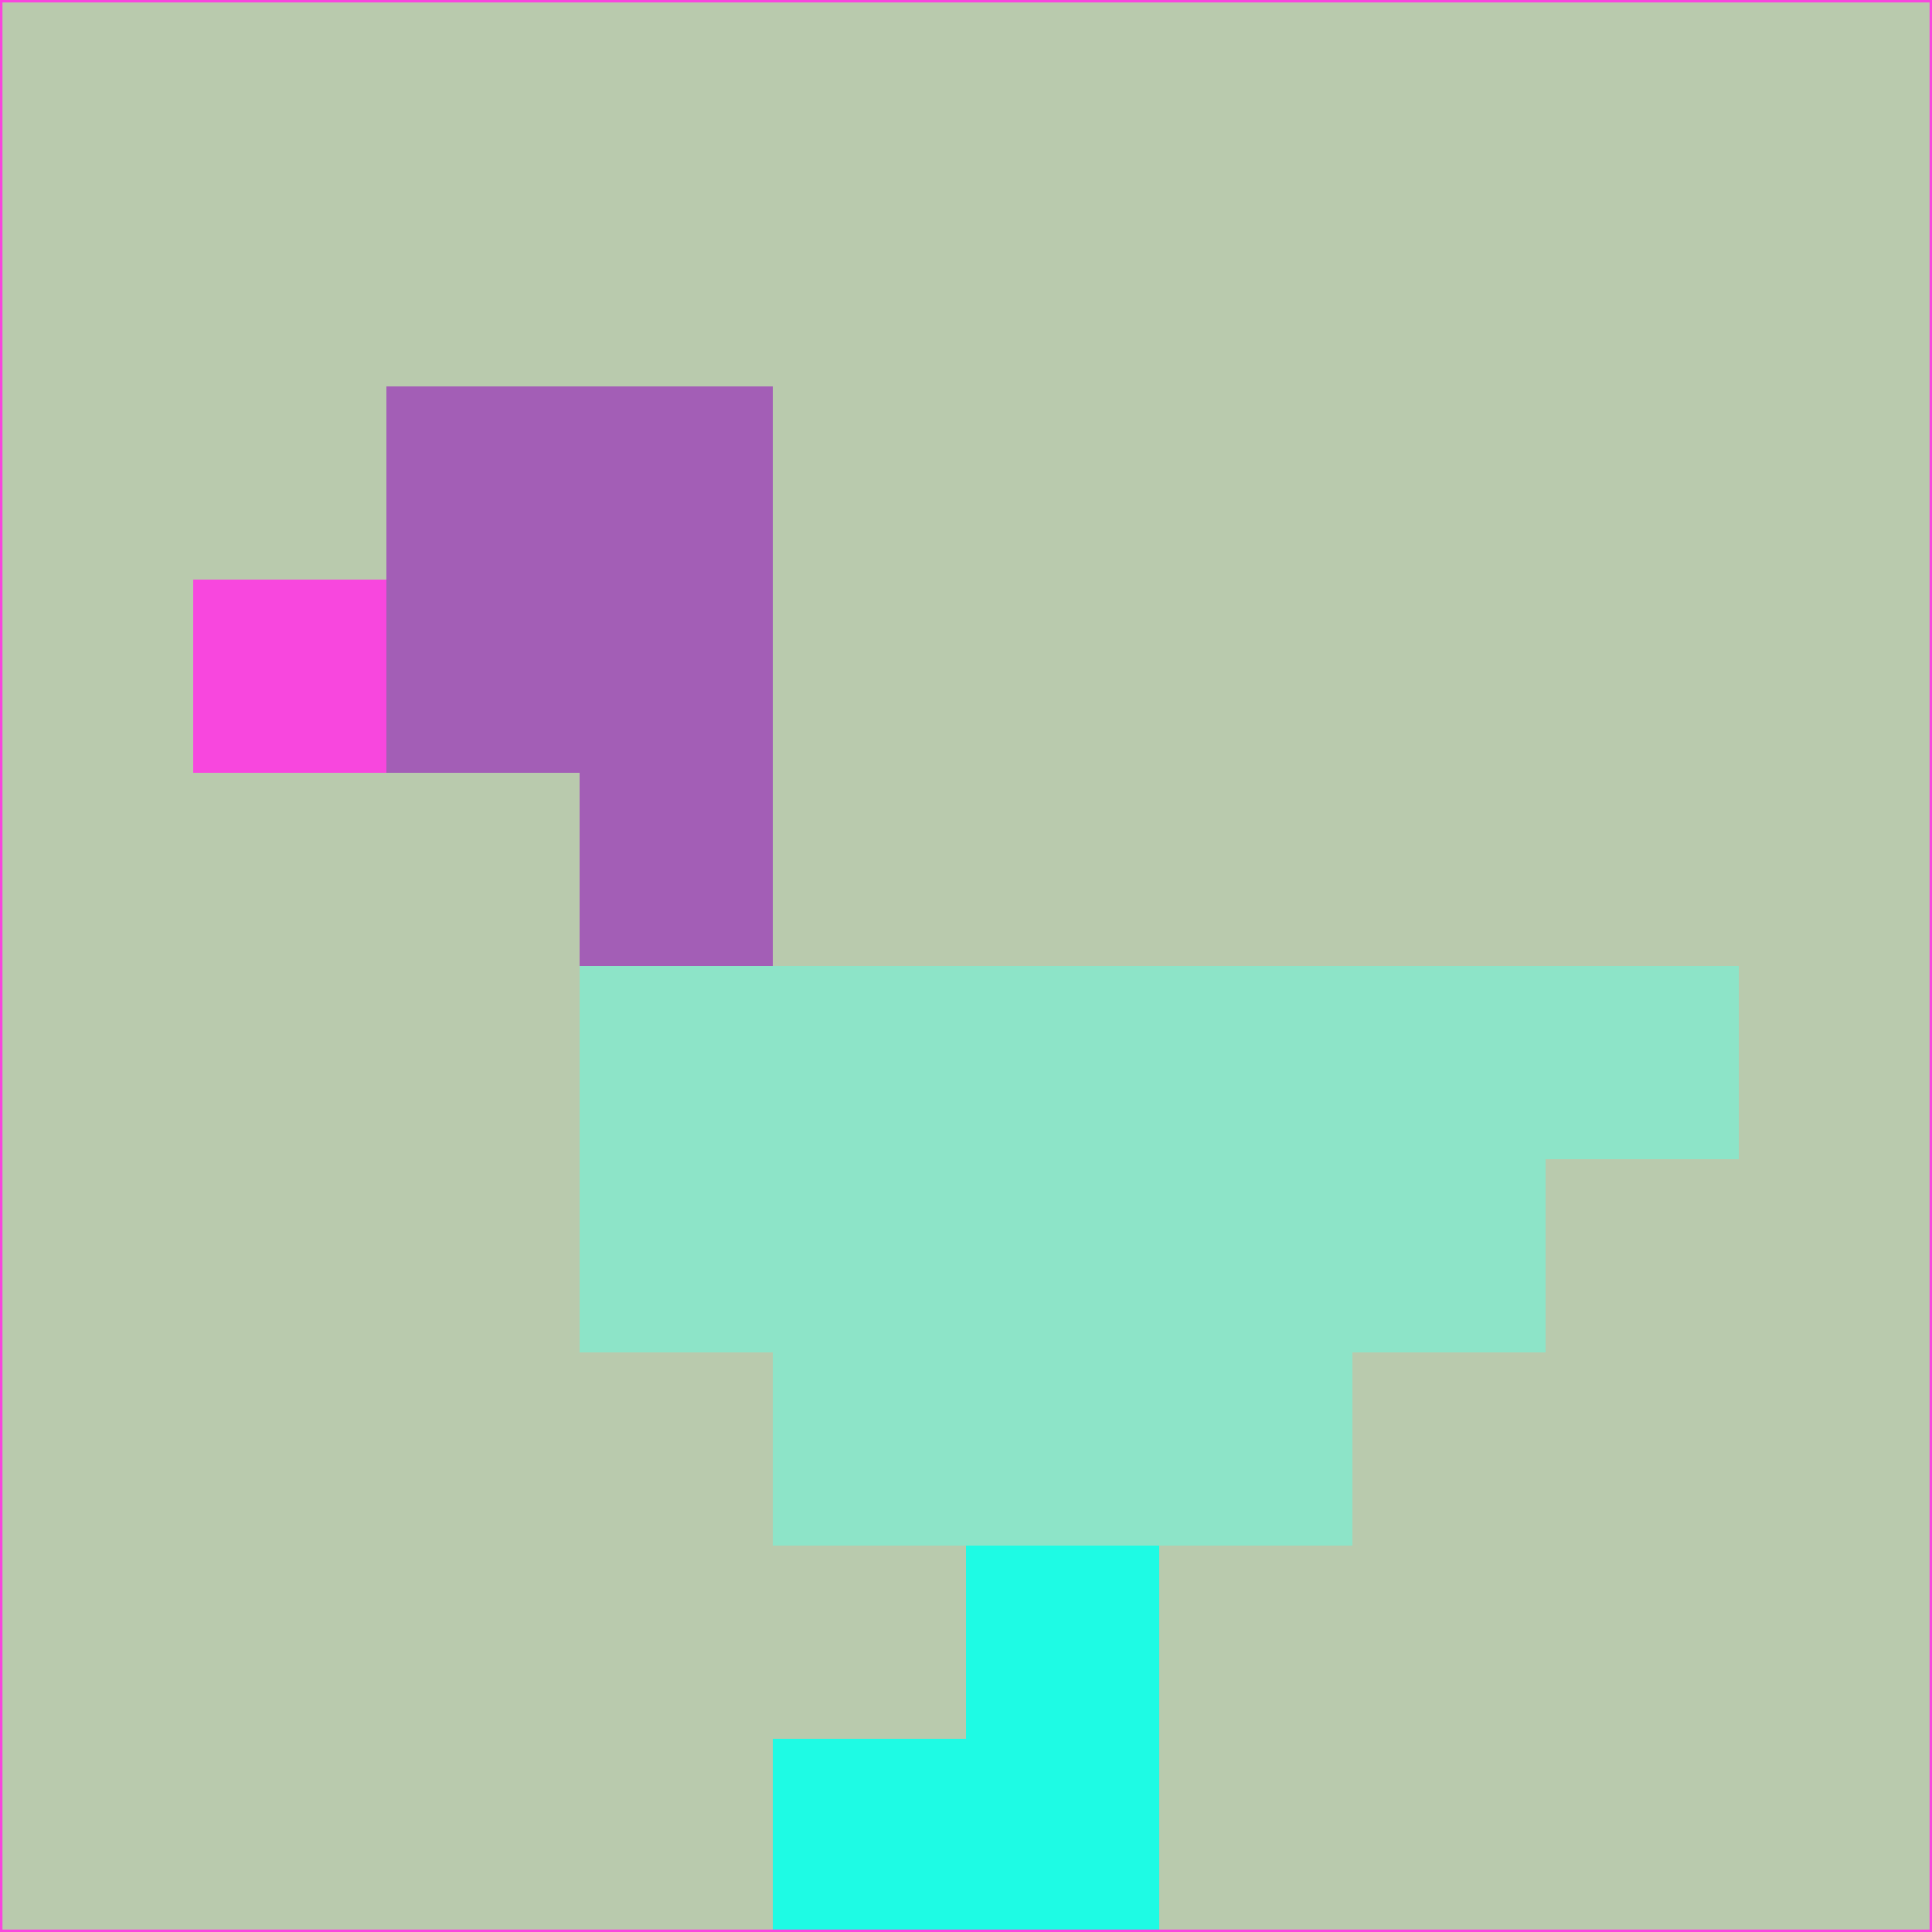 <svg xmlns="http://www.w3.org/2000/svg" version="1.1" width="785" height="785">
  <title>'goose-pfp-694263' by Dmitri Cherniak (Cyberpunk Edition)</title>
  <desc>
    seed=453254
    backgroundColor=#b9caad
    padding=20
    innerPadding=0
    timeout=500
    dimension=1
    border=false
    Save=function(){return n.handleSave()}
    frame=12

    Rendered at 2024-09-15T22:37:00.884Z
    Generated in 1ms
    Modified for Cyberpunk theme with new color scheme
  </desc>
  <defs/>
  <rect width="100%" height="100%" fill="#b9caad"/>
  <g>
    <g id="0-0">
      <rect x="0" y="0" height="785" width="785" fill="#b9caad"/>
      <g>
        <!-- Neon blue -->
        <rect id="0-0-2-2-2-2" x="157" y="157" width="157" height="157" fill="#a35eb6"/>
        <rect id="0-0-3-2-1-4" x="235.5" y="157" width="78.5" height="314" fill="#a35eb6"/>
        <!-- Electric purple -->
        <rect id="0-0-4-5-5-1" x="314" y="392.5" width="392.5" height="78.5" fill="#8de4c8"/>
        <rect id="0-0-3-5-5-2" x="235.5" y="392.5" width="392.5" height="157" fill="#8de4c8"/>
        <rect id="0-0-4-5-3-3" x="314" y="392.5" width="235.5" height="235.5" fill="#8de4c8"/>
        <!-- Neon pink -->
        <rect id="0-0-1-3-1-1" x="78.5" y="235.5" width="78.5" height="78.5" fill="#f847de"/>
        <!-- Cyber yellow -->
        <rect id="0-0-5-8-1-2" x="392.5" y="628" width="78.5" height="157" fill="#1efbe4"/>
        <rect id="0-0-4-9-2-1" x="314" y="706.5" width="157" height="78.5" fill="#1efbe4"/>
      </g>
      <rect x="0" y="0" stroke="#f847de" stroke-width="2" height="785" width="785" fill="none"/>
    </g>
  </g>
  <script xmlns=""/>
</svg>